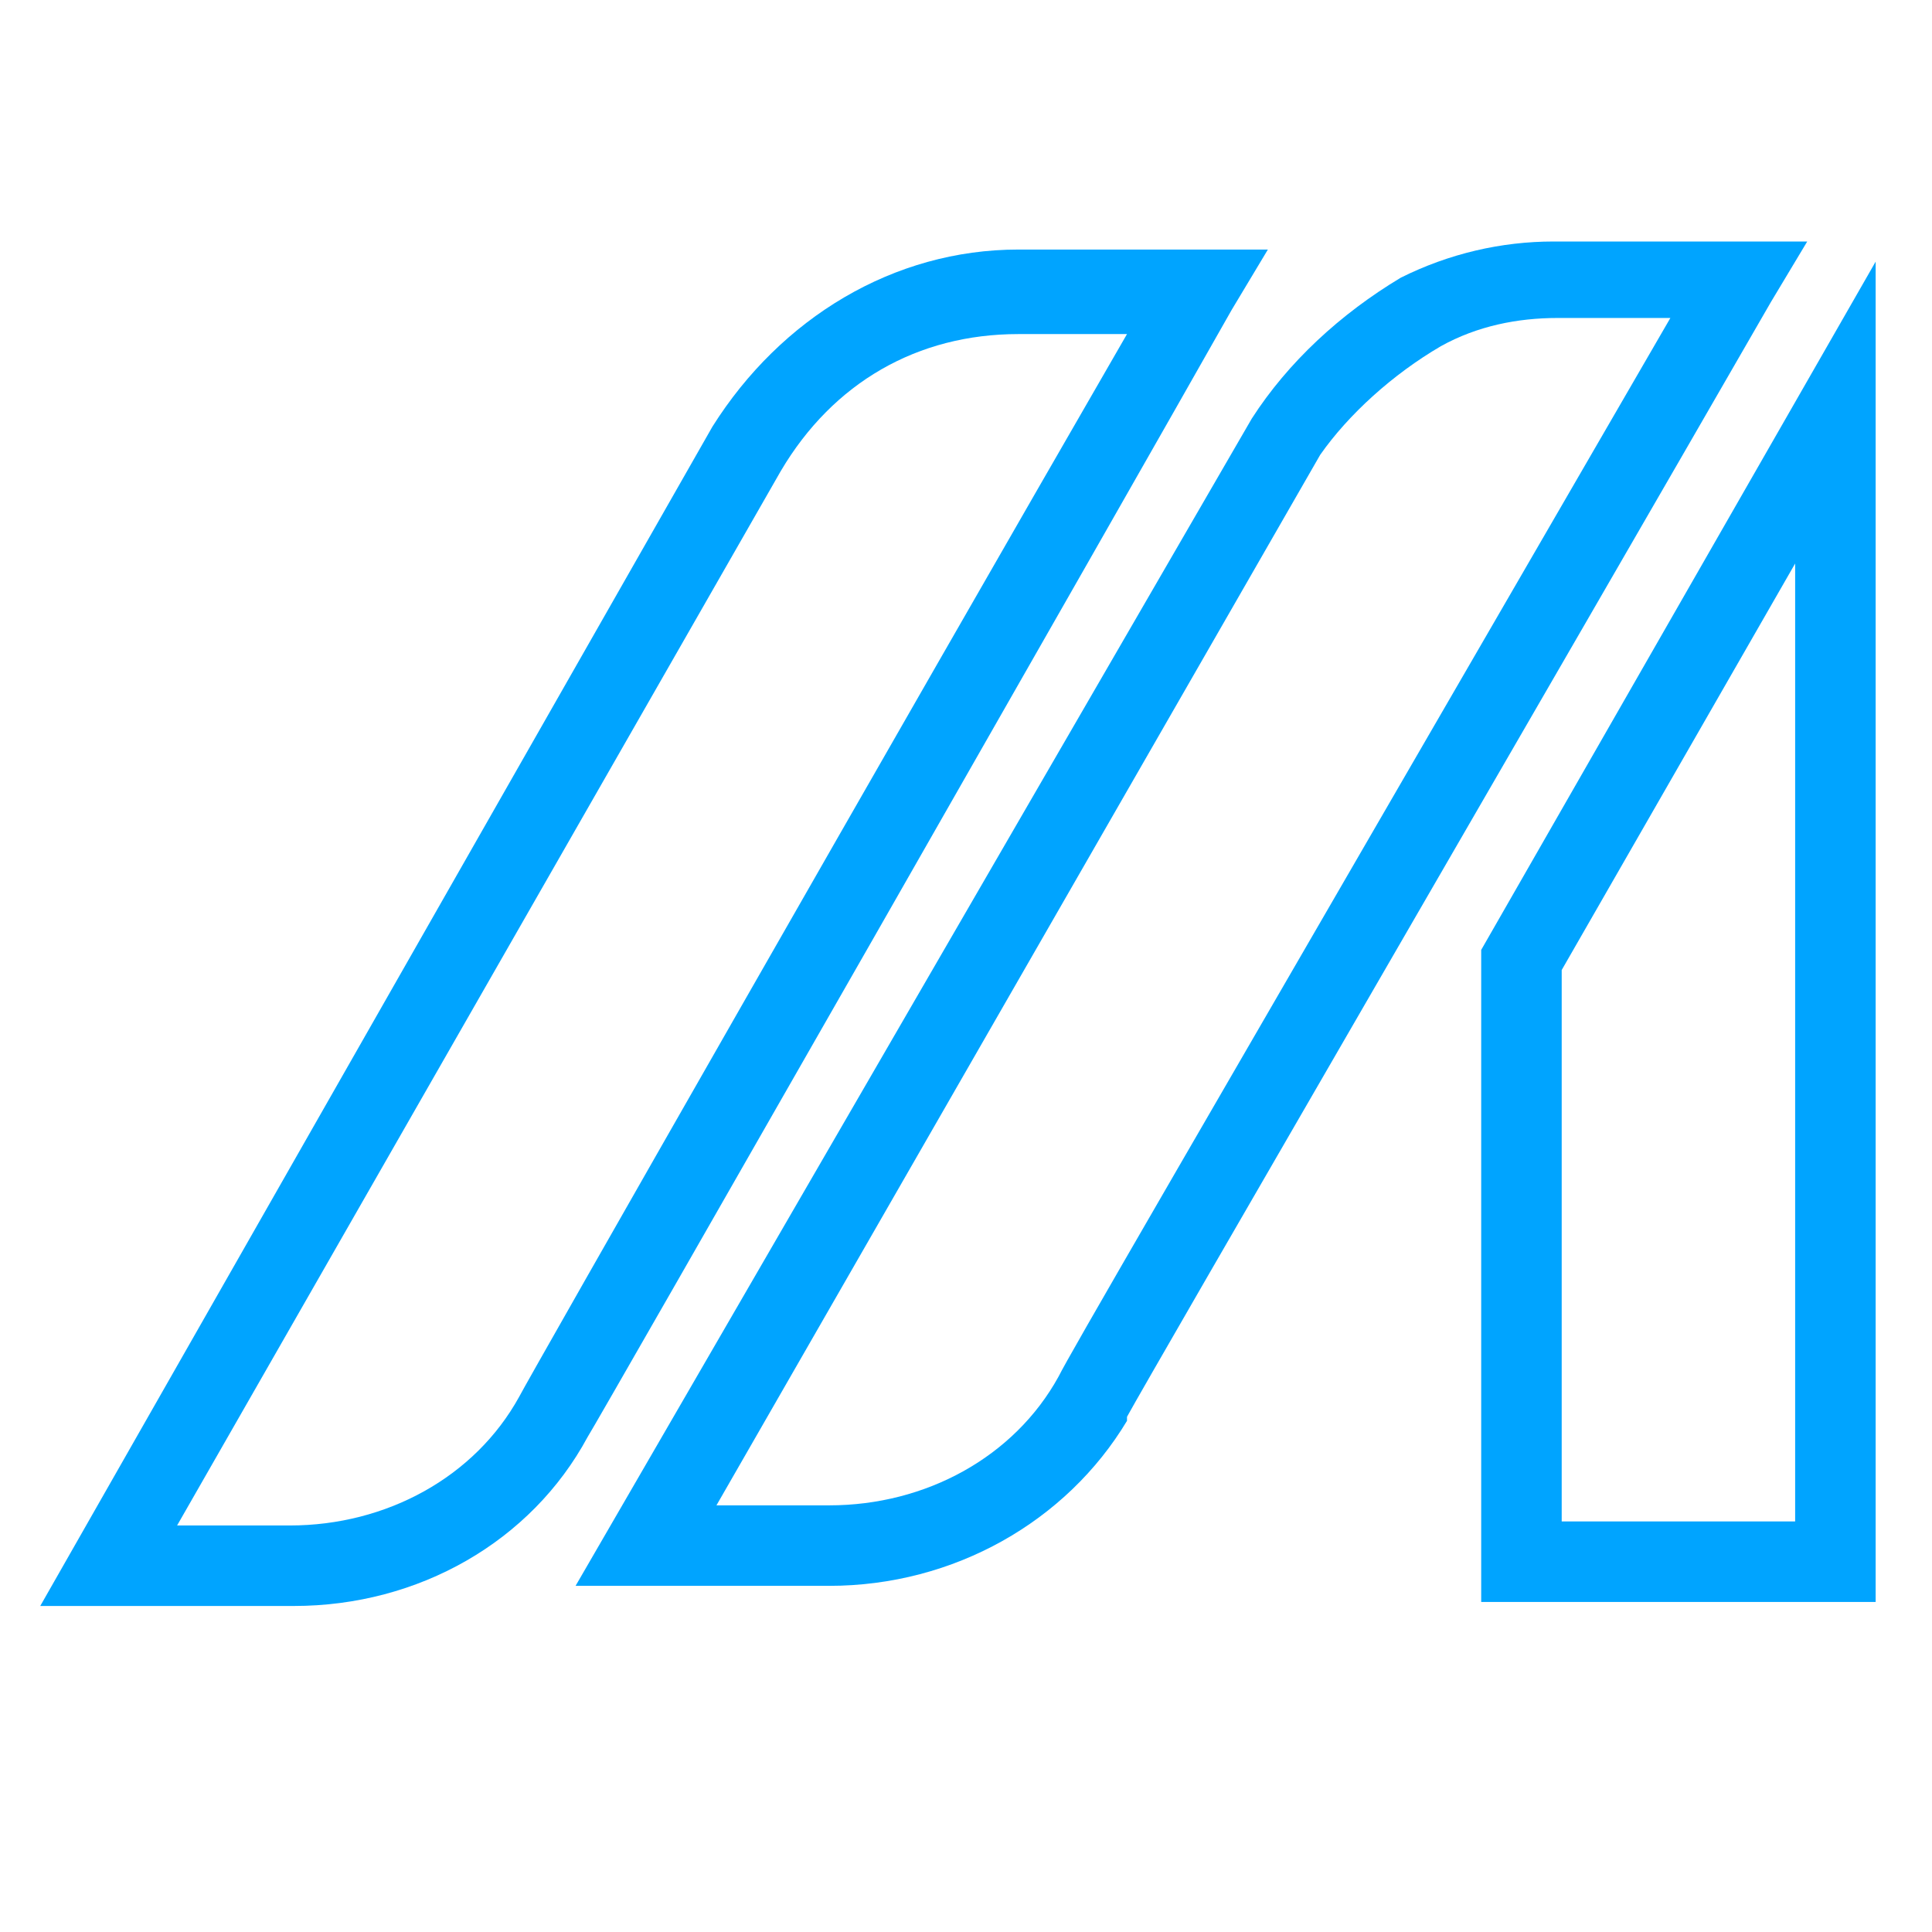 <?xml version="1.0" encoding="utf-8"?>
<!-- Generator: Adobe Illustrator 19.0.0, SVG Export Plug-In . SVG Version: 6.00 Build 0)  -->
<svg version="1.1" id="图层_1_x5F_复制_x5F_2" xmlns="http://www.w3.org/2000/svg" xmlns:xlink="http://www.w3.org/1999/xlink"
	 x="0px" y="0px" viewBox="8 -8 48 48" style="enable-background:new 8 -8 48 48;" xml:space="preserve">
<style type="text/css">
	.st0{fill:#00A4FF;}
</style>
<g id="logo_9_">
	<g>
		<path class="st0" d="M15.3,31.9H9L25.7,2.6c1.7-2.7,4.5-4.4,7.6-4.4h6.2l-0.9,1.5c-2.6,4.6-15.8,27.7-16,28
			C21.2,30.3,18.4,31.9,15.3,31.9z M12.4,29.9h2.8c2.4,0,4.6-1.2,5.7-3.2C21.1,26.3,30.4,10,36,0.3h-2.7c-2.5,0-4.6,1.2-5.9,3.4
			L12.4,29.9z"/>
	</g>
	<g>
		<path class="st0" d="M54.6,31.8h-9.8V15.6l9.8-17.1V31.8z M46.8,29.8h5.8V6l-5.8,10.1V29.8z"/>
	</g>
	<g>
		<path class="st0" d="M28.6,31.4h-6.3l16.8-29C40,1,41.3-0.2,42.8-1.1C44-1.7,45.3-2,46.6-2h6.3L52-0.5c-5.3,9.2-15.4,26.6-16,27.7
			v0.1C34.5,29.8,31.7,31.4,28.6,31.4z M25.8,29.4h2.8c2.4,0,4.6-1.2,5.7-3.2l0,0c0.3-0.6,2.4-4.2,15.2-26.3h-2.8
			c-1,0-2,0.2-2.9,0.7c-1.2,0.7-2.3,1.7-3,2.7L25.8,29.4z"/>
	</g>
</g>
</svg>
